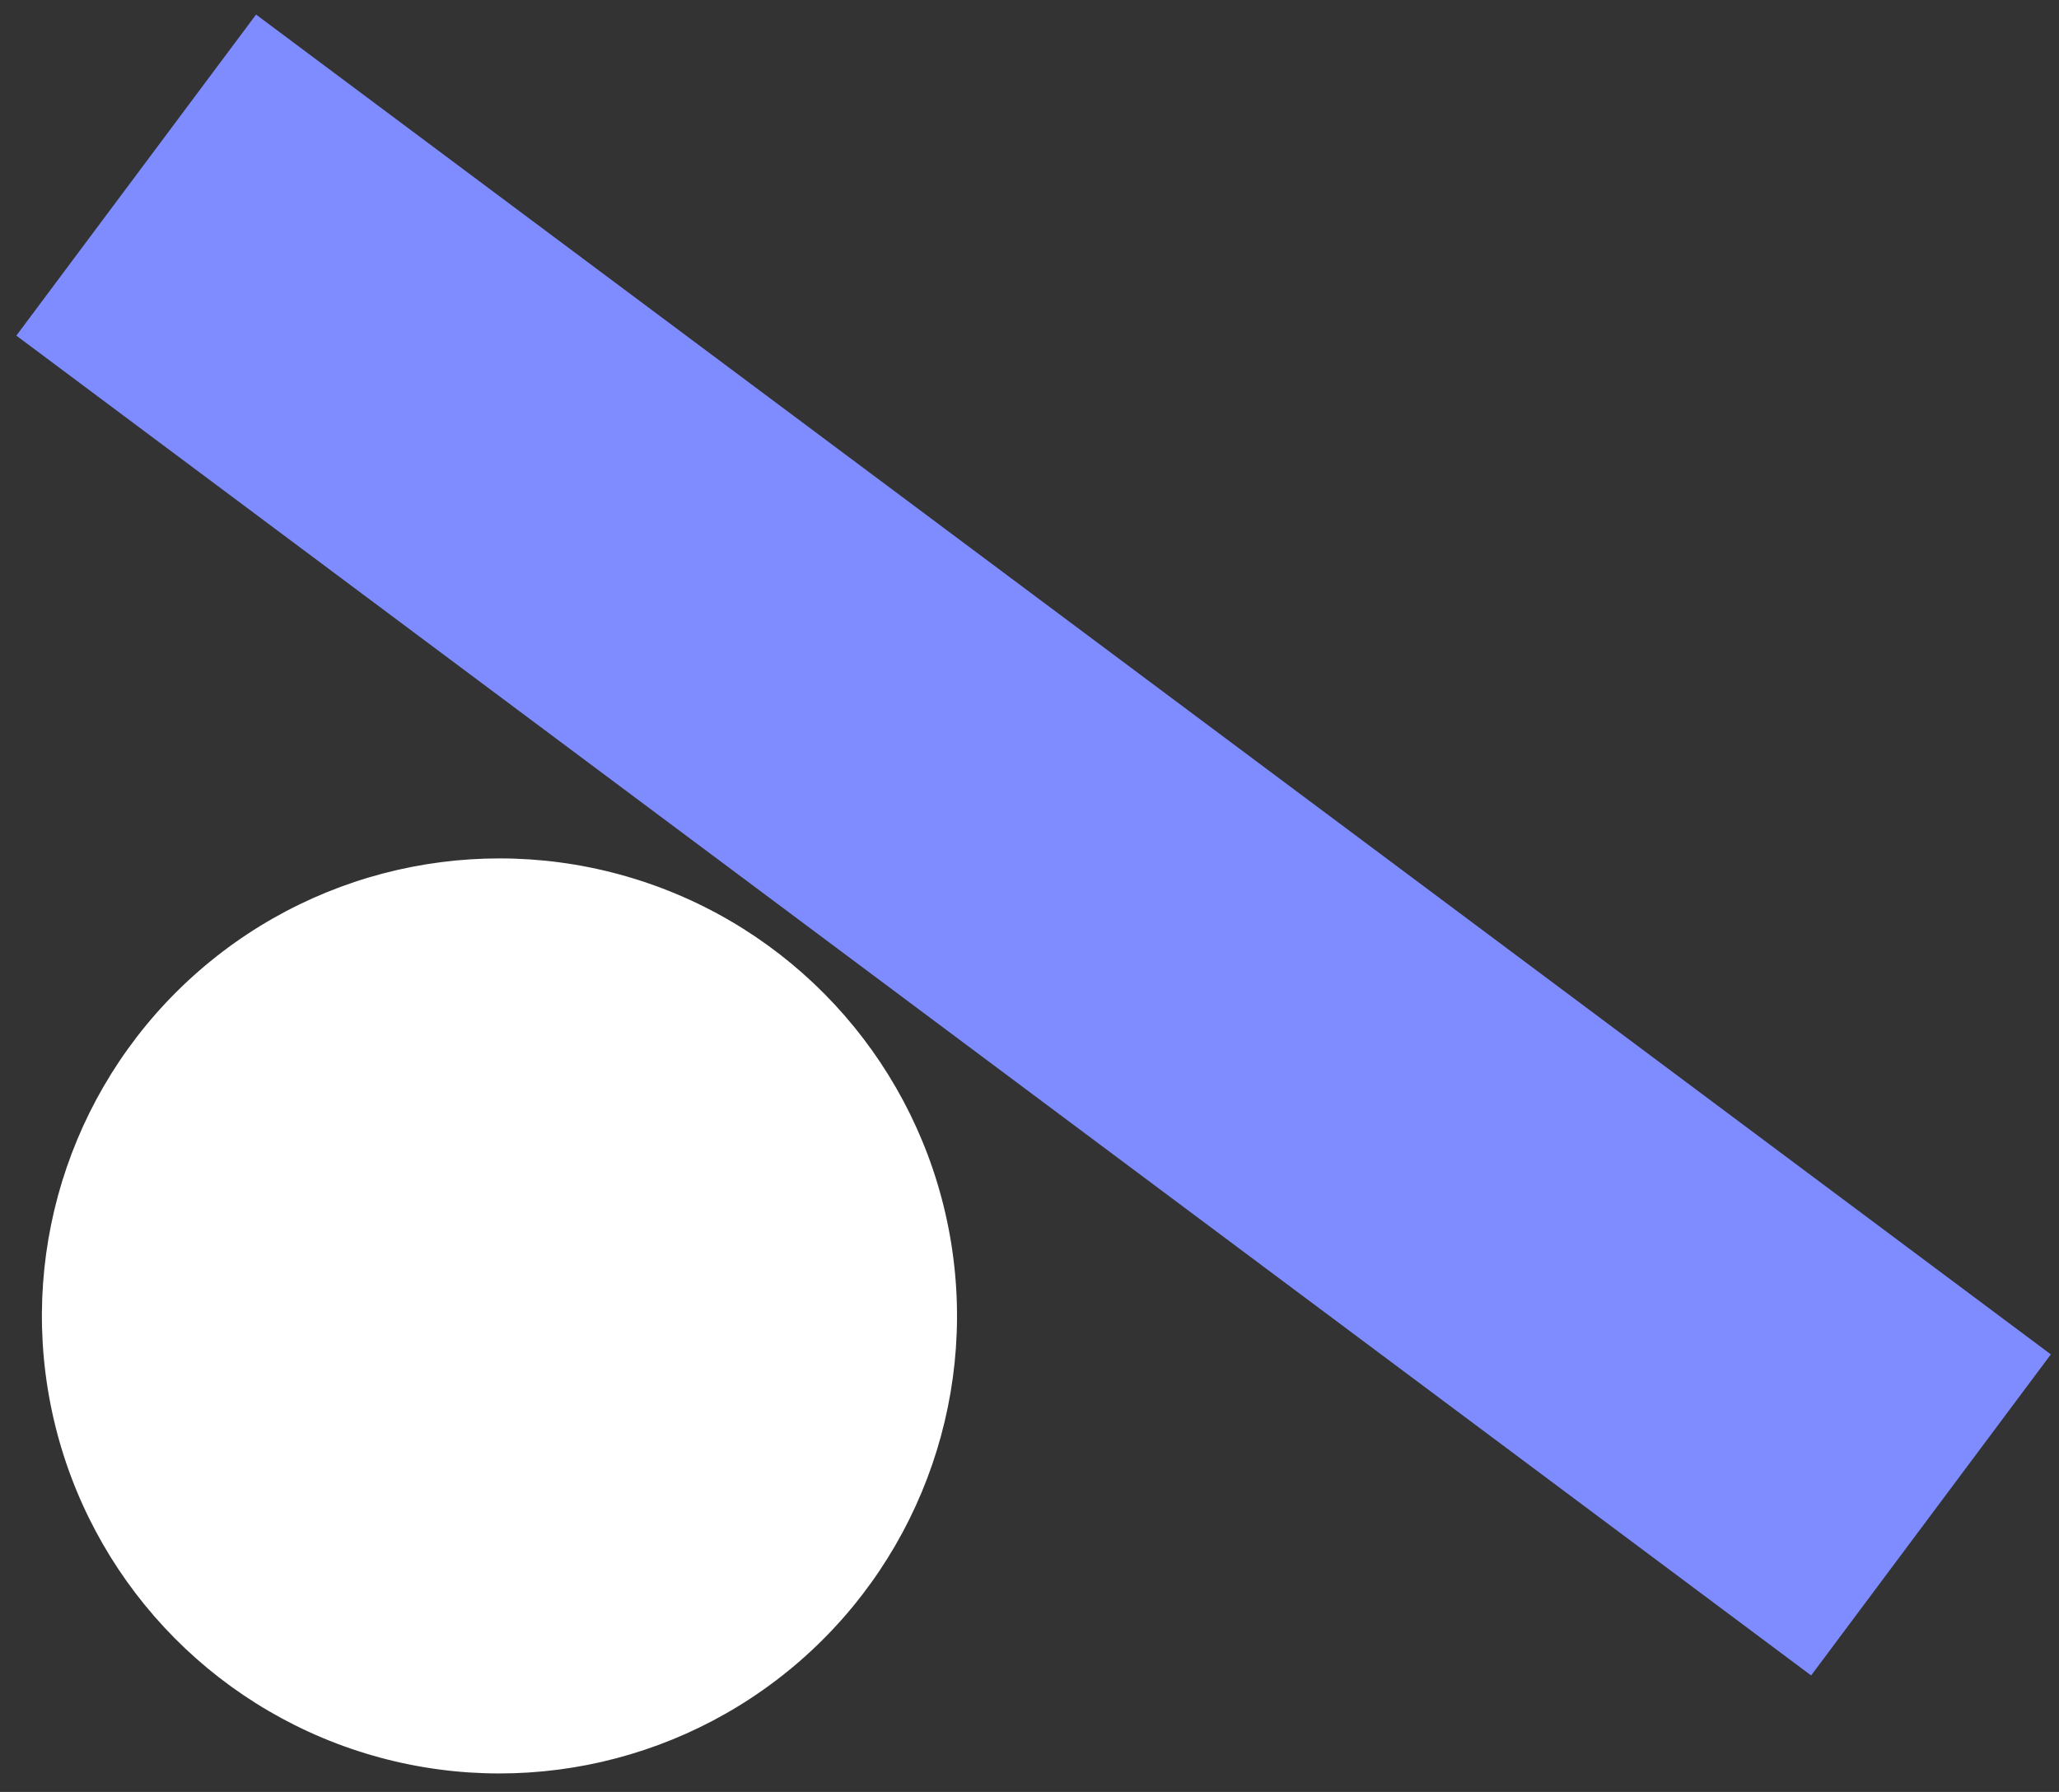 <svg width="108" height="94" viewBox="0 0 108 94" fill="none" xmlns="http://www.w3.org/2000/svg">
<rect x="0" y="0" width="108" height="94" fill="#333333" stroke="none"/>
<rect width="117.53" height="21.026" transform="matrix(0.801 0.598 0.598 -0.801 0.857 17.606)" fill="#7F8CFF"/>
<circle cx="26.198" cy="69.03" r="24" transform="rotate(48.944 26.198 69.03)" fill="white"/>
</svg>
